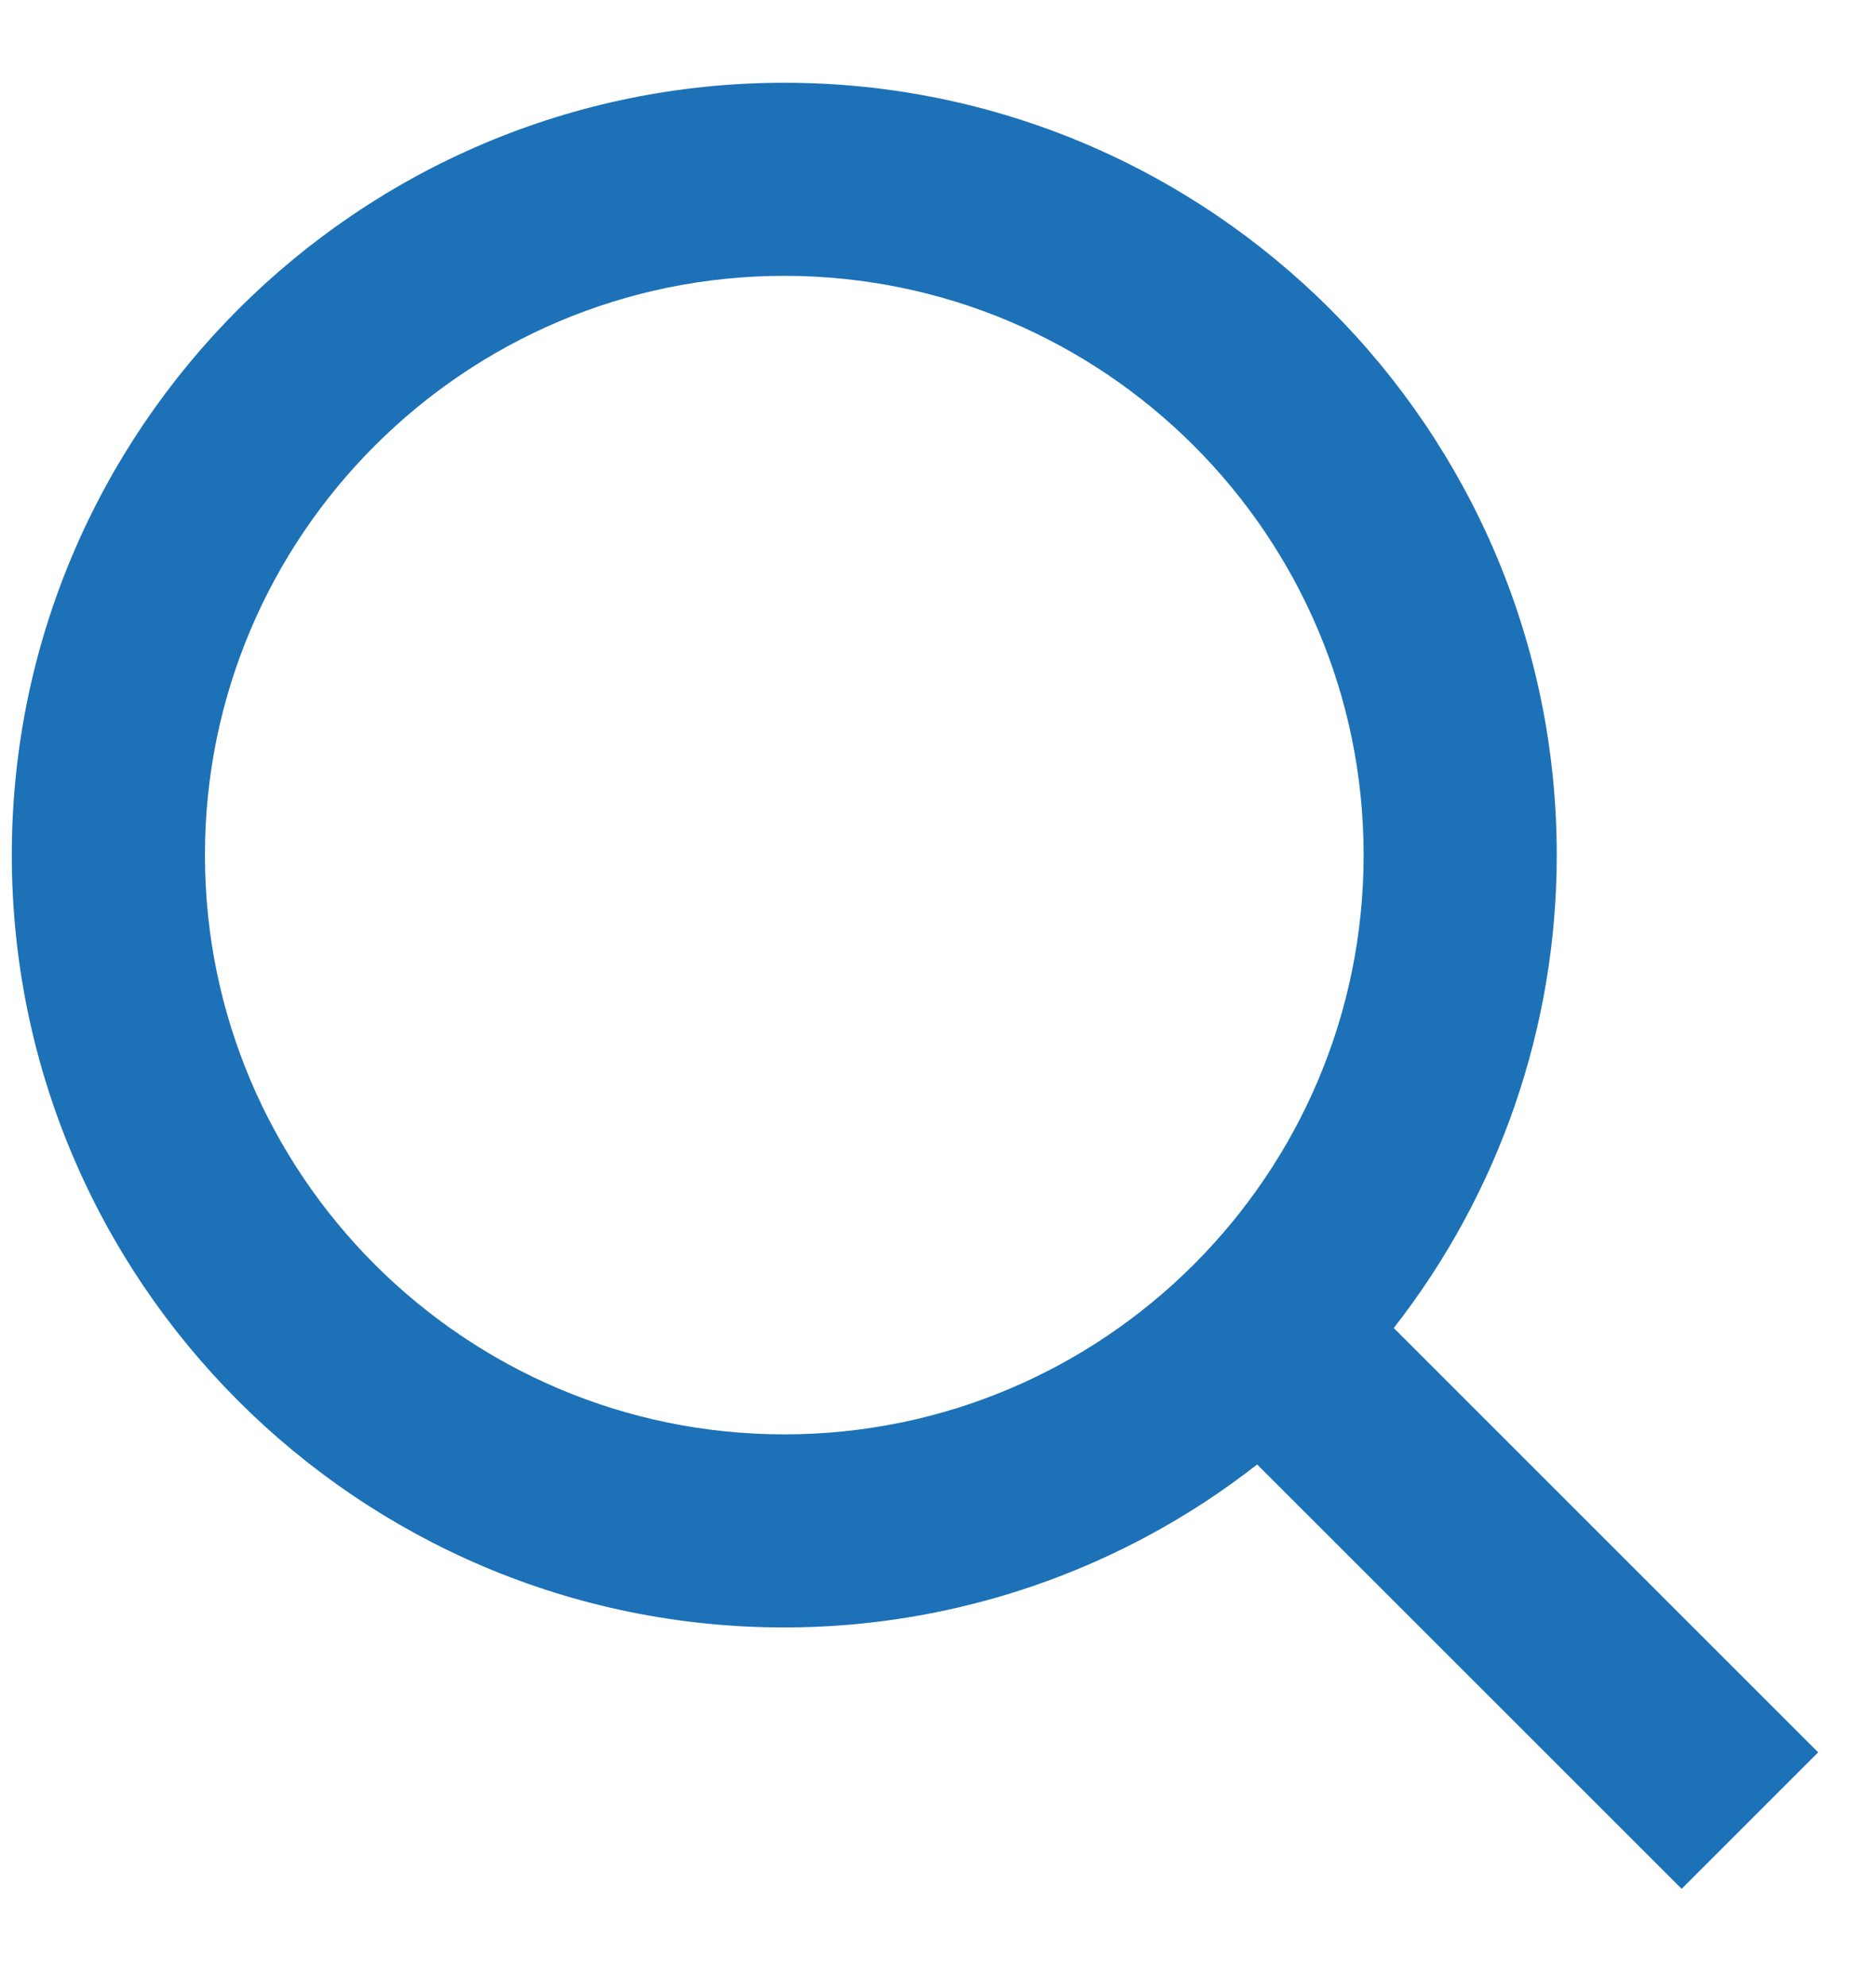 <svg width="17" height="18" viewBox="0 0 17 18" fill="none" xmlns="http://www.w3.org/2000/svg">
<path d="M7.107 14.75C8.661 14.75 10.169 14.23 11.392 13.273L15.239 17.119L16.476 15.882L12.63 12.036C13.587 10.812 14.107 9.304 14.107 7.75C14.107 3.89 10.967 0.75 7.107 0.75C3.248 0.75 0.107 3.89 0.107 7.75C0.107 11.61 3.248 14.75 7.107 14.75ZM7.107 2.5C10.003 2.5 12.357 4.855 12.357 7.75C12.357 10.645 10.003 13 7.107 13C4.212 13 1.857 10.645 1.857 7.75C1.857 4.855 4.212 2.5 7.107 2.5Z" fill="#1C71B7"/>
</svg>
